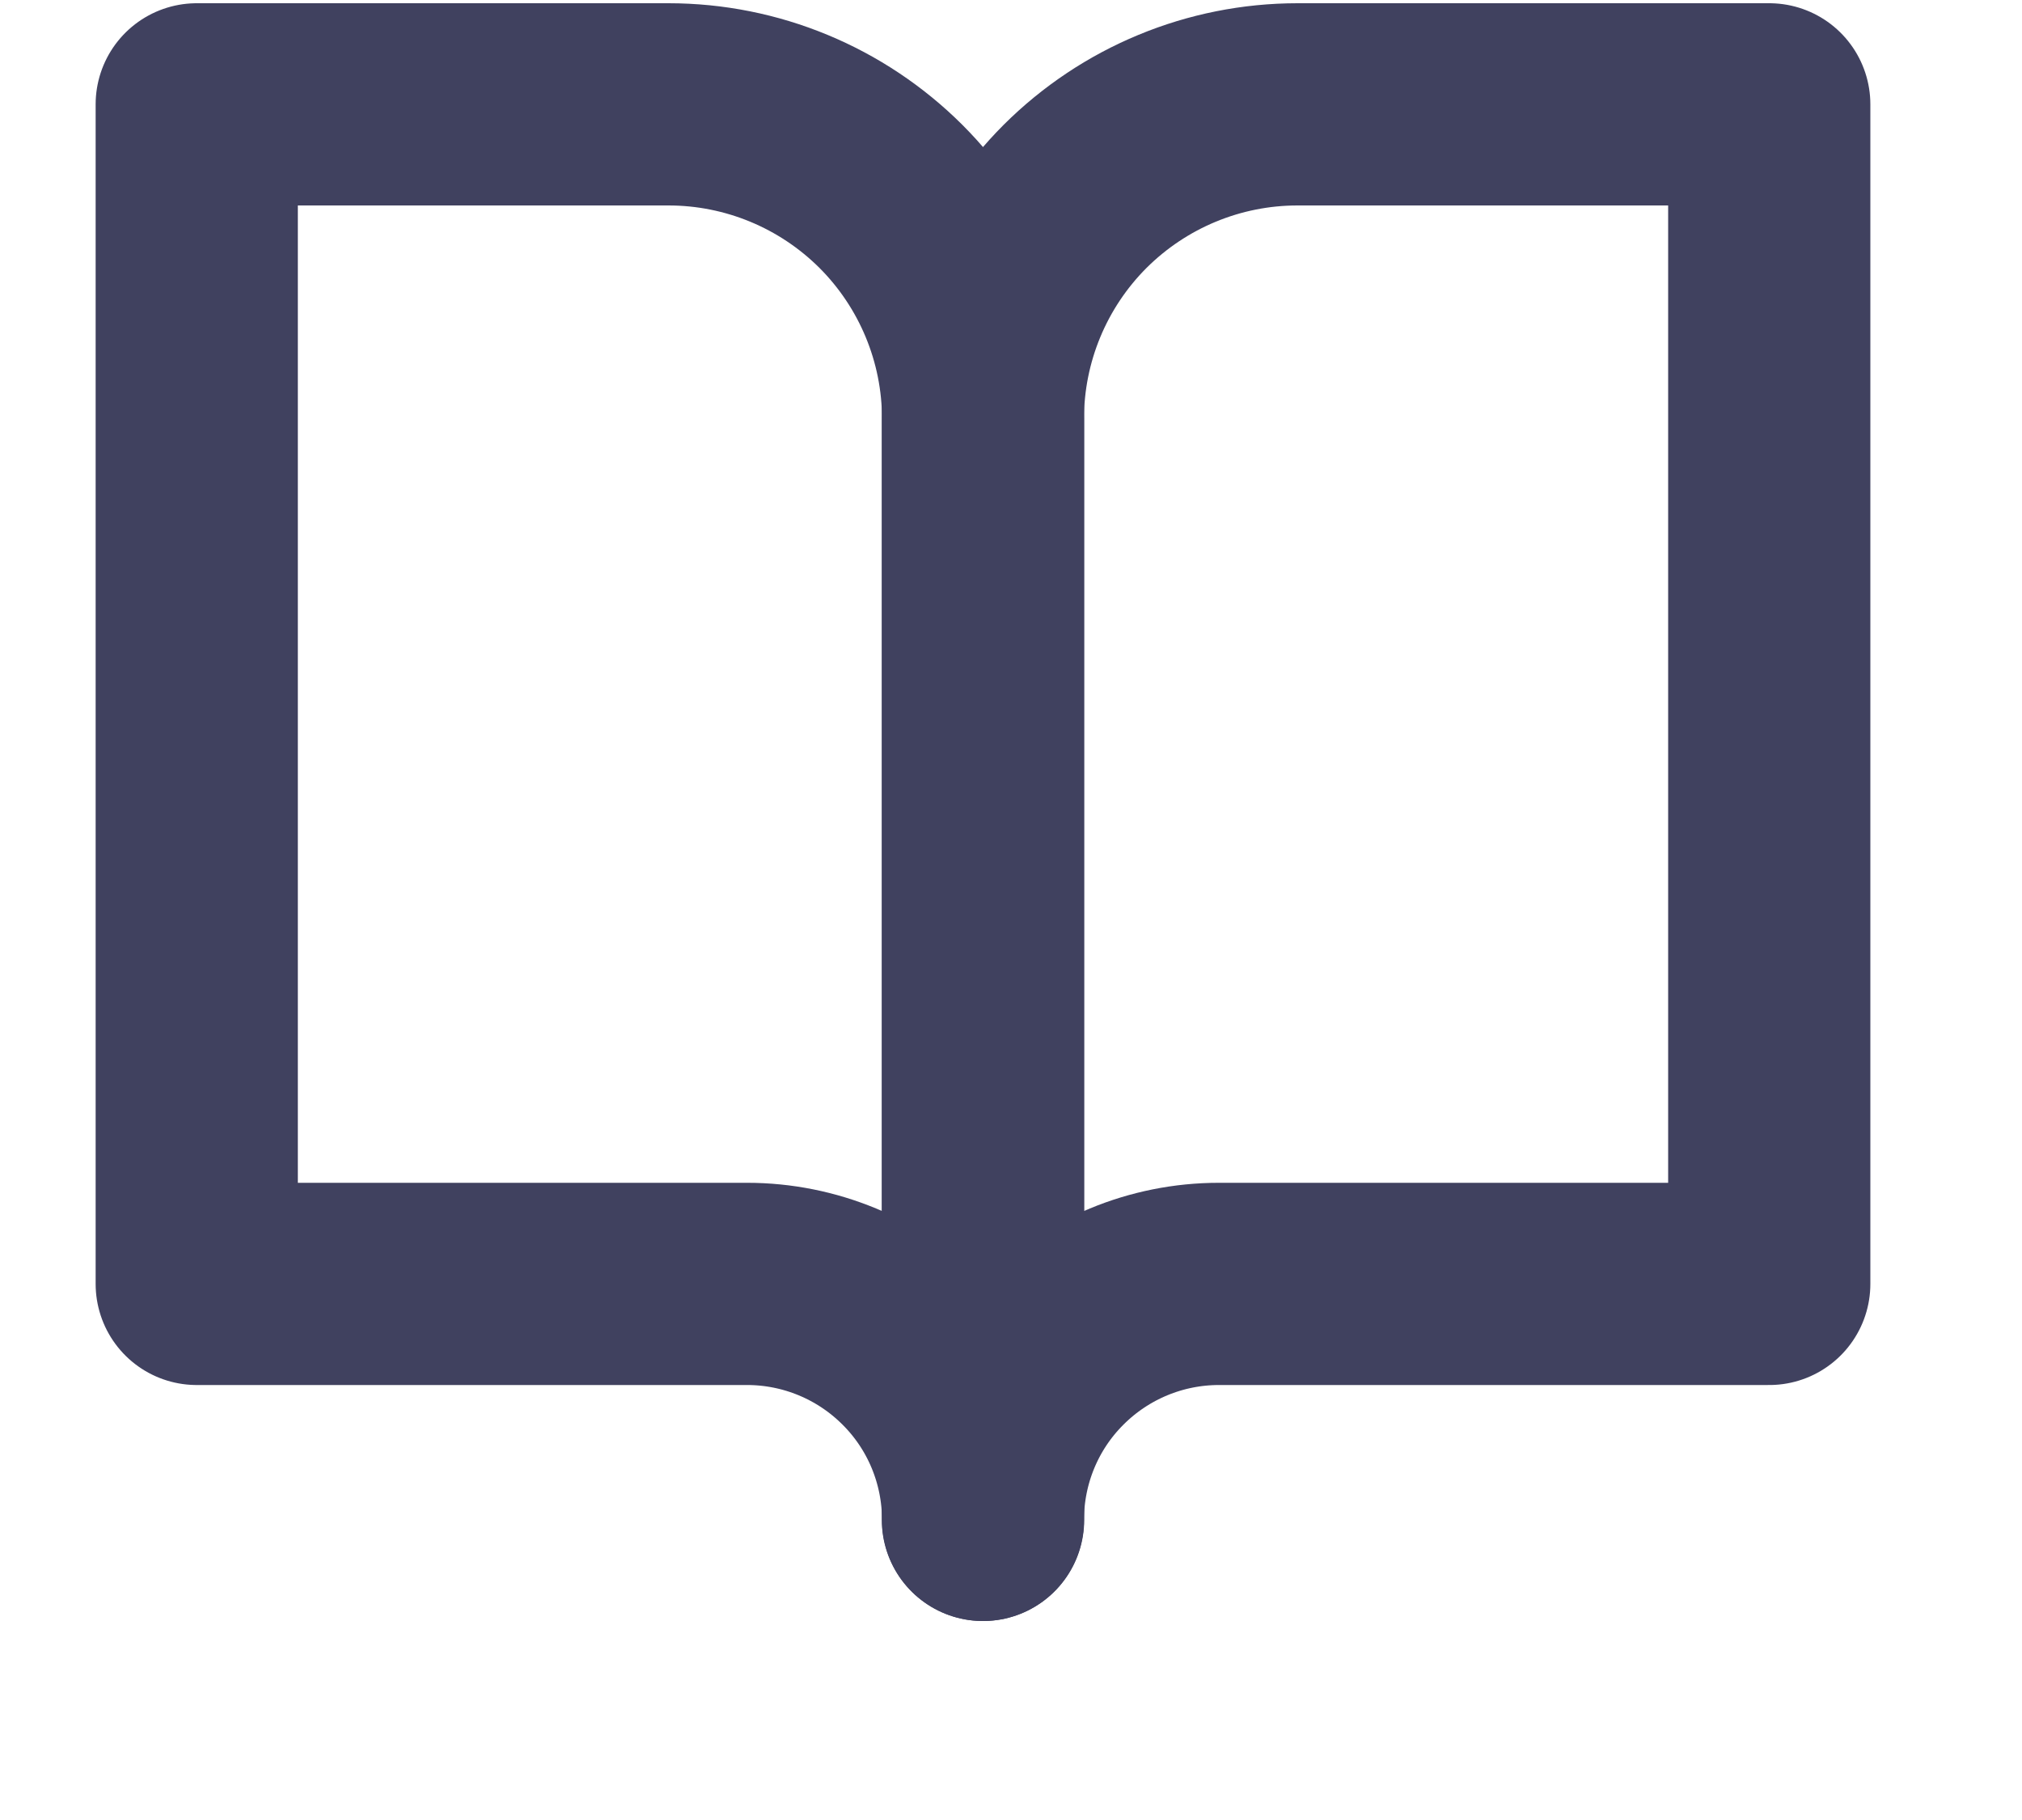 <svg width="10" height="9" viewBox="0 0 10 9" fill="none" xmlns="http://www.w3.org/2000/svg">
<path d="M0.973 0.516H3.306C3.719 0.516 4.114 0.68 4.406 0.971C4.698 1.263 4.862 1.659 4.862 2.071V7.516C4.862 7.206 4.739 6.909 4.52 6.691C4.301 6.472 4.004 6.349 3.695 6.349H0.973V0.516Z" stroke="#40415F" stroke-linecap="round" stroke-linejoin="round"/>
<path d="M8.75 0.516H6.417C6.004 0.516 5.609 0.68 5.317 0.971C5.025 1.263 4.861 1.659 4.861 2.071V7.516C4.861 7.206 4.984 6.909 5.203 6.691C5.422 6.472 5.719 6.349 6.028 6.349H8.75V0.516Z" stroke="#40415F" stroke-linecap="round" stroke-linejoin="round"/>
</svg>
